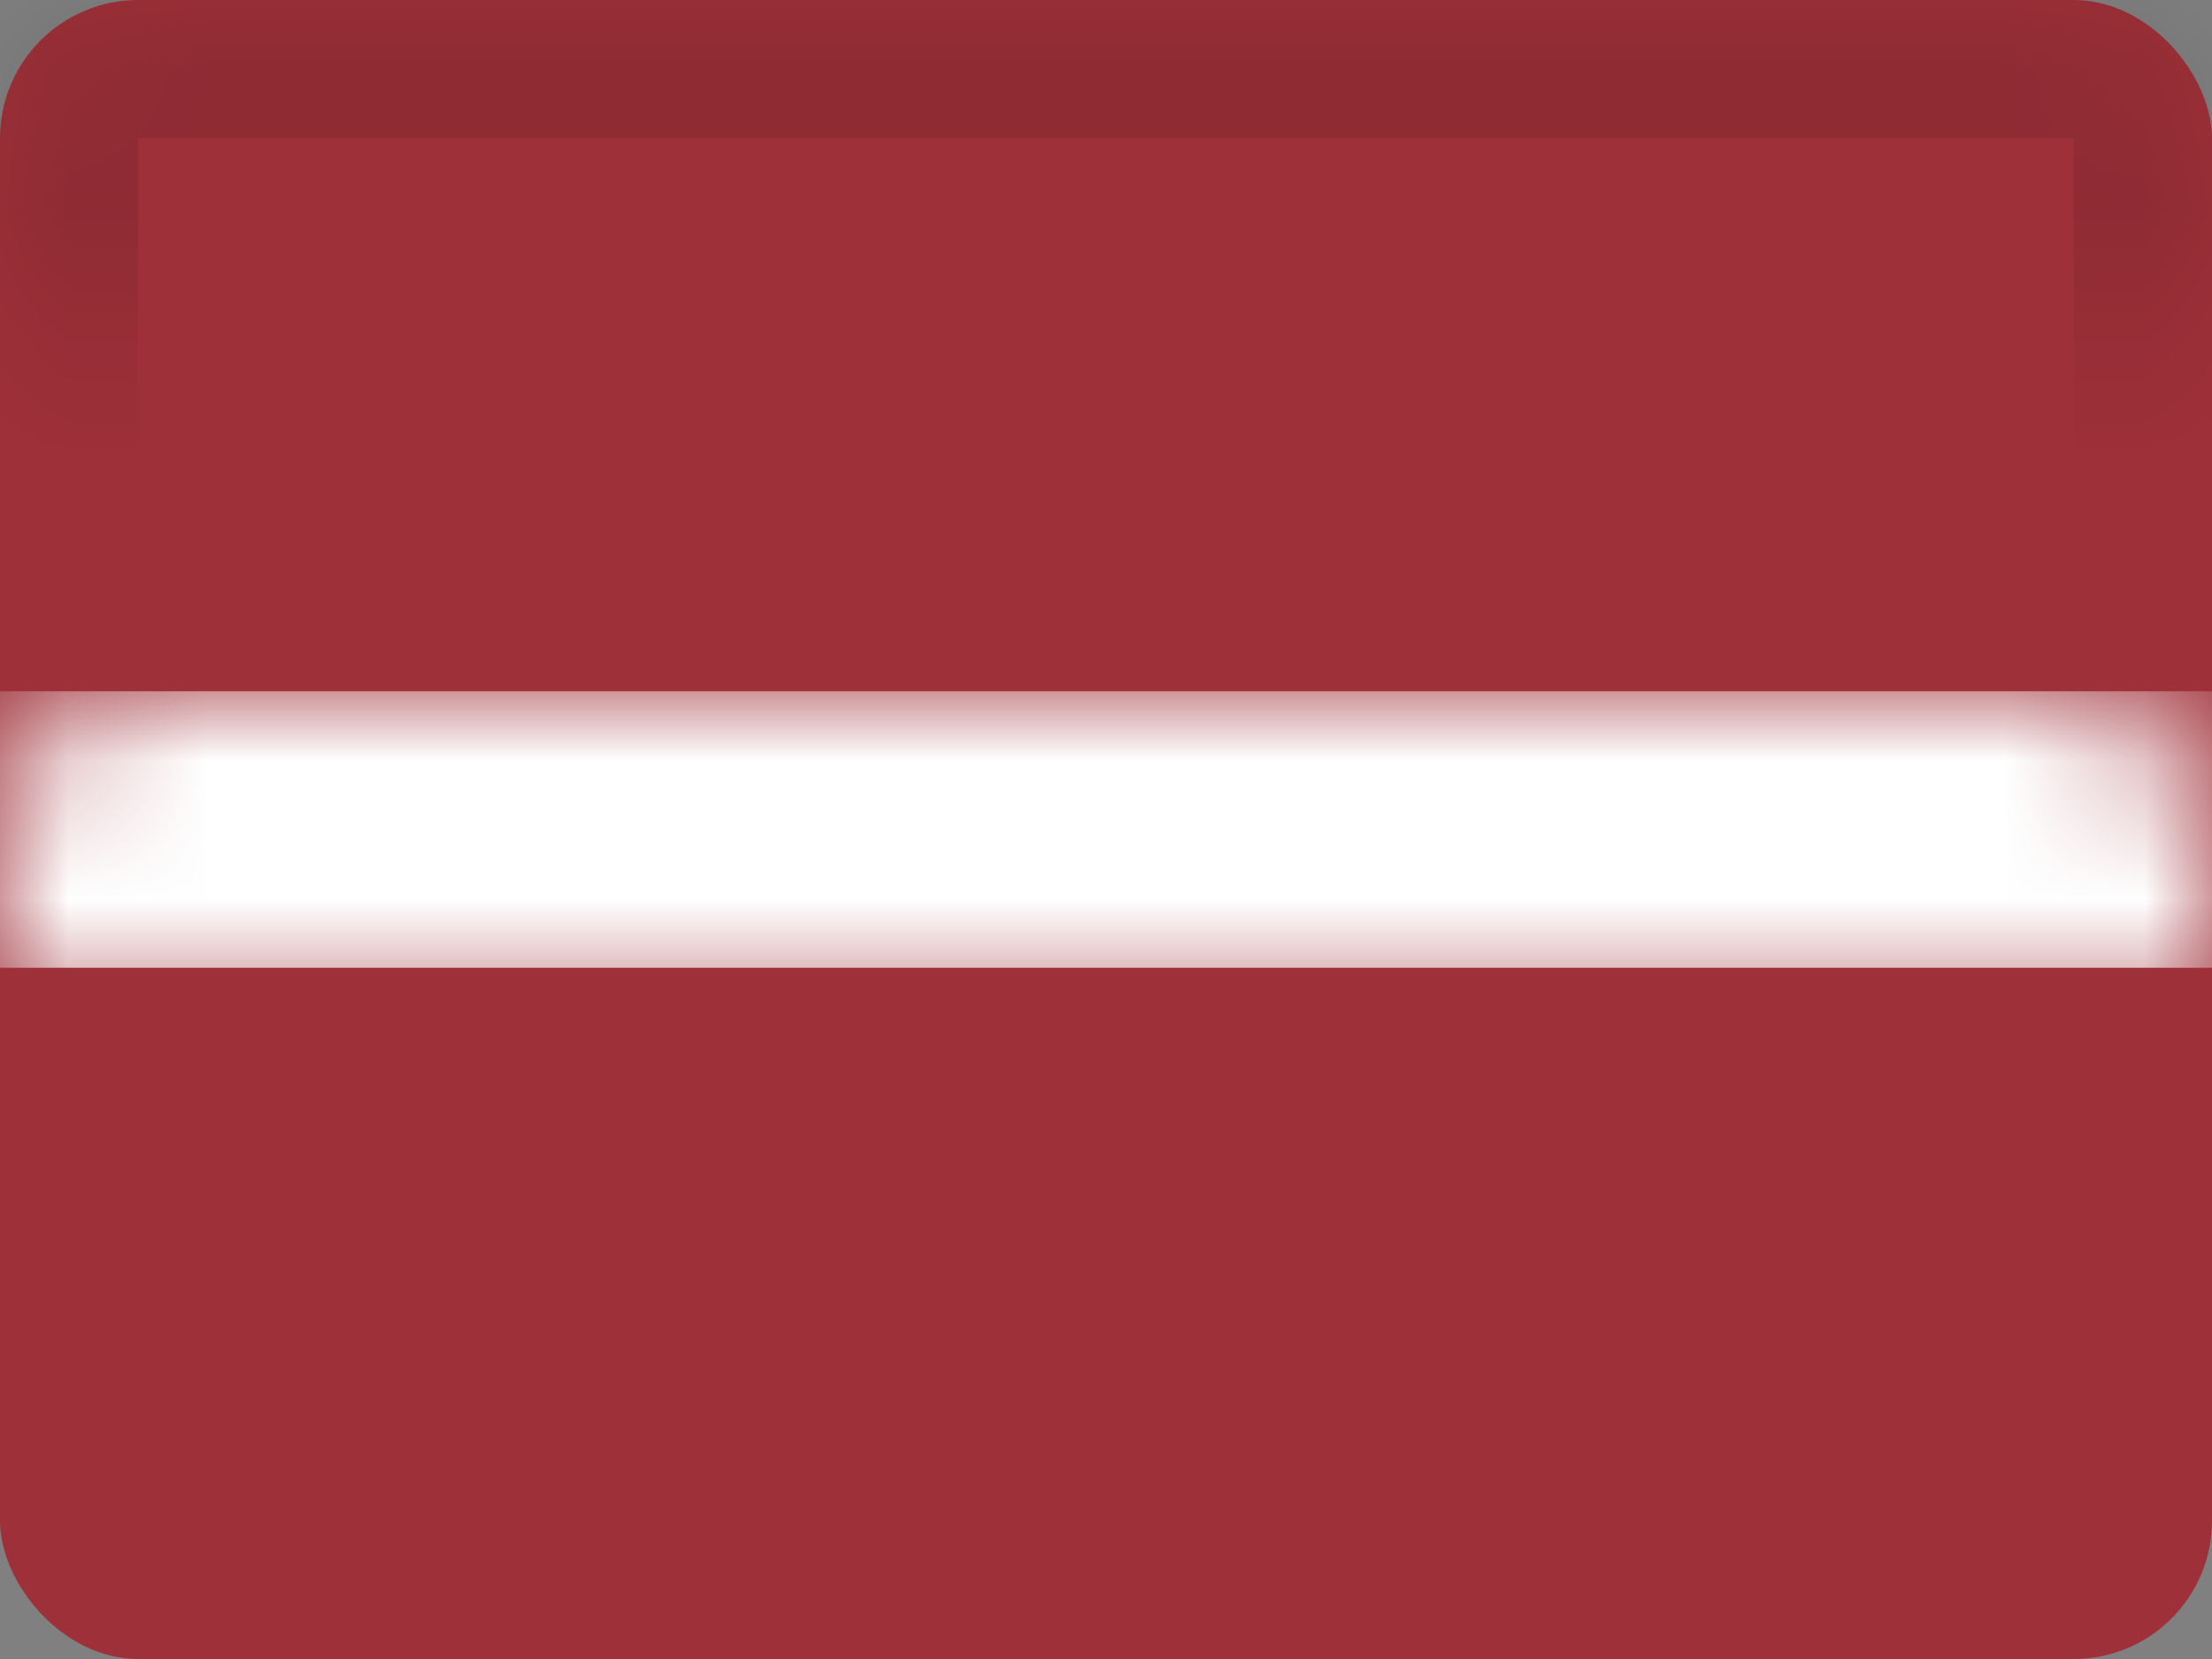 <svg xmlns="http://www.w3.org/2000/svg" xmlns:xlink="http://www.w3.org/1999/xlink" viewBox="0 0 16 12">
  <rect x="0" y="0" width="16" height="12" fill="#808080" stroke="none"/>
  <defs>
    <rect id="path-1" width="16" height="12" rx="1"/>
  </defs>
  <g id="LV" fill="none" fill-rule="evenodd">
    <g id="Latvia">
      <mask id="mask-2" fill="white">
        <use xlink:href="#path-1"/>
      </mask>
      <use id="Rectangle-77" fill="#9E3039" xlink:href="#path-1"/>
      <rect id="Rectangle-78" width="16" height="2" y="5" fill="#FFFFFF" mask="url(#mask-2)"/>
      <g id="Overlay" stroke="#000000" stroke-opacity=".1" mask="url(#mask-2)">
        <rect width="15" height="11" x=".5" y=".5" style="mix-blend-mode:multiply"/>
      </g>
    </g>
  </g>
</svg>
